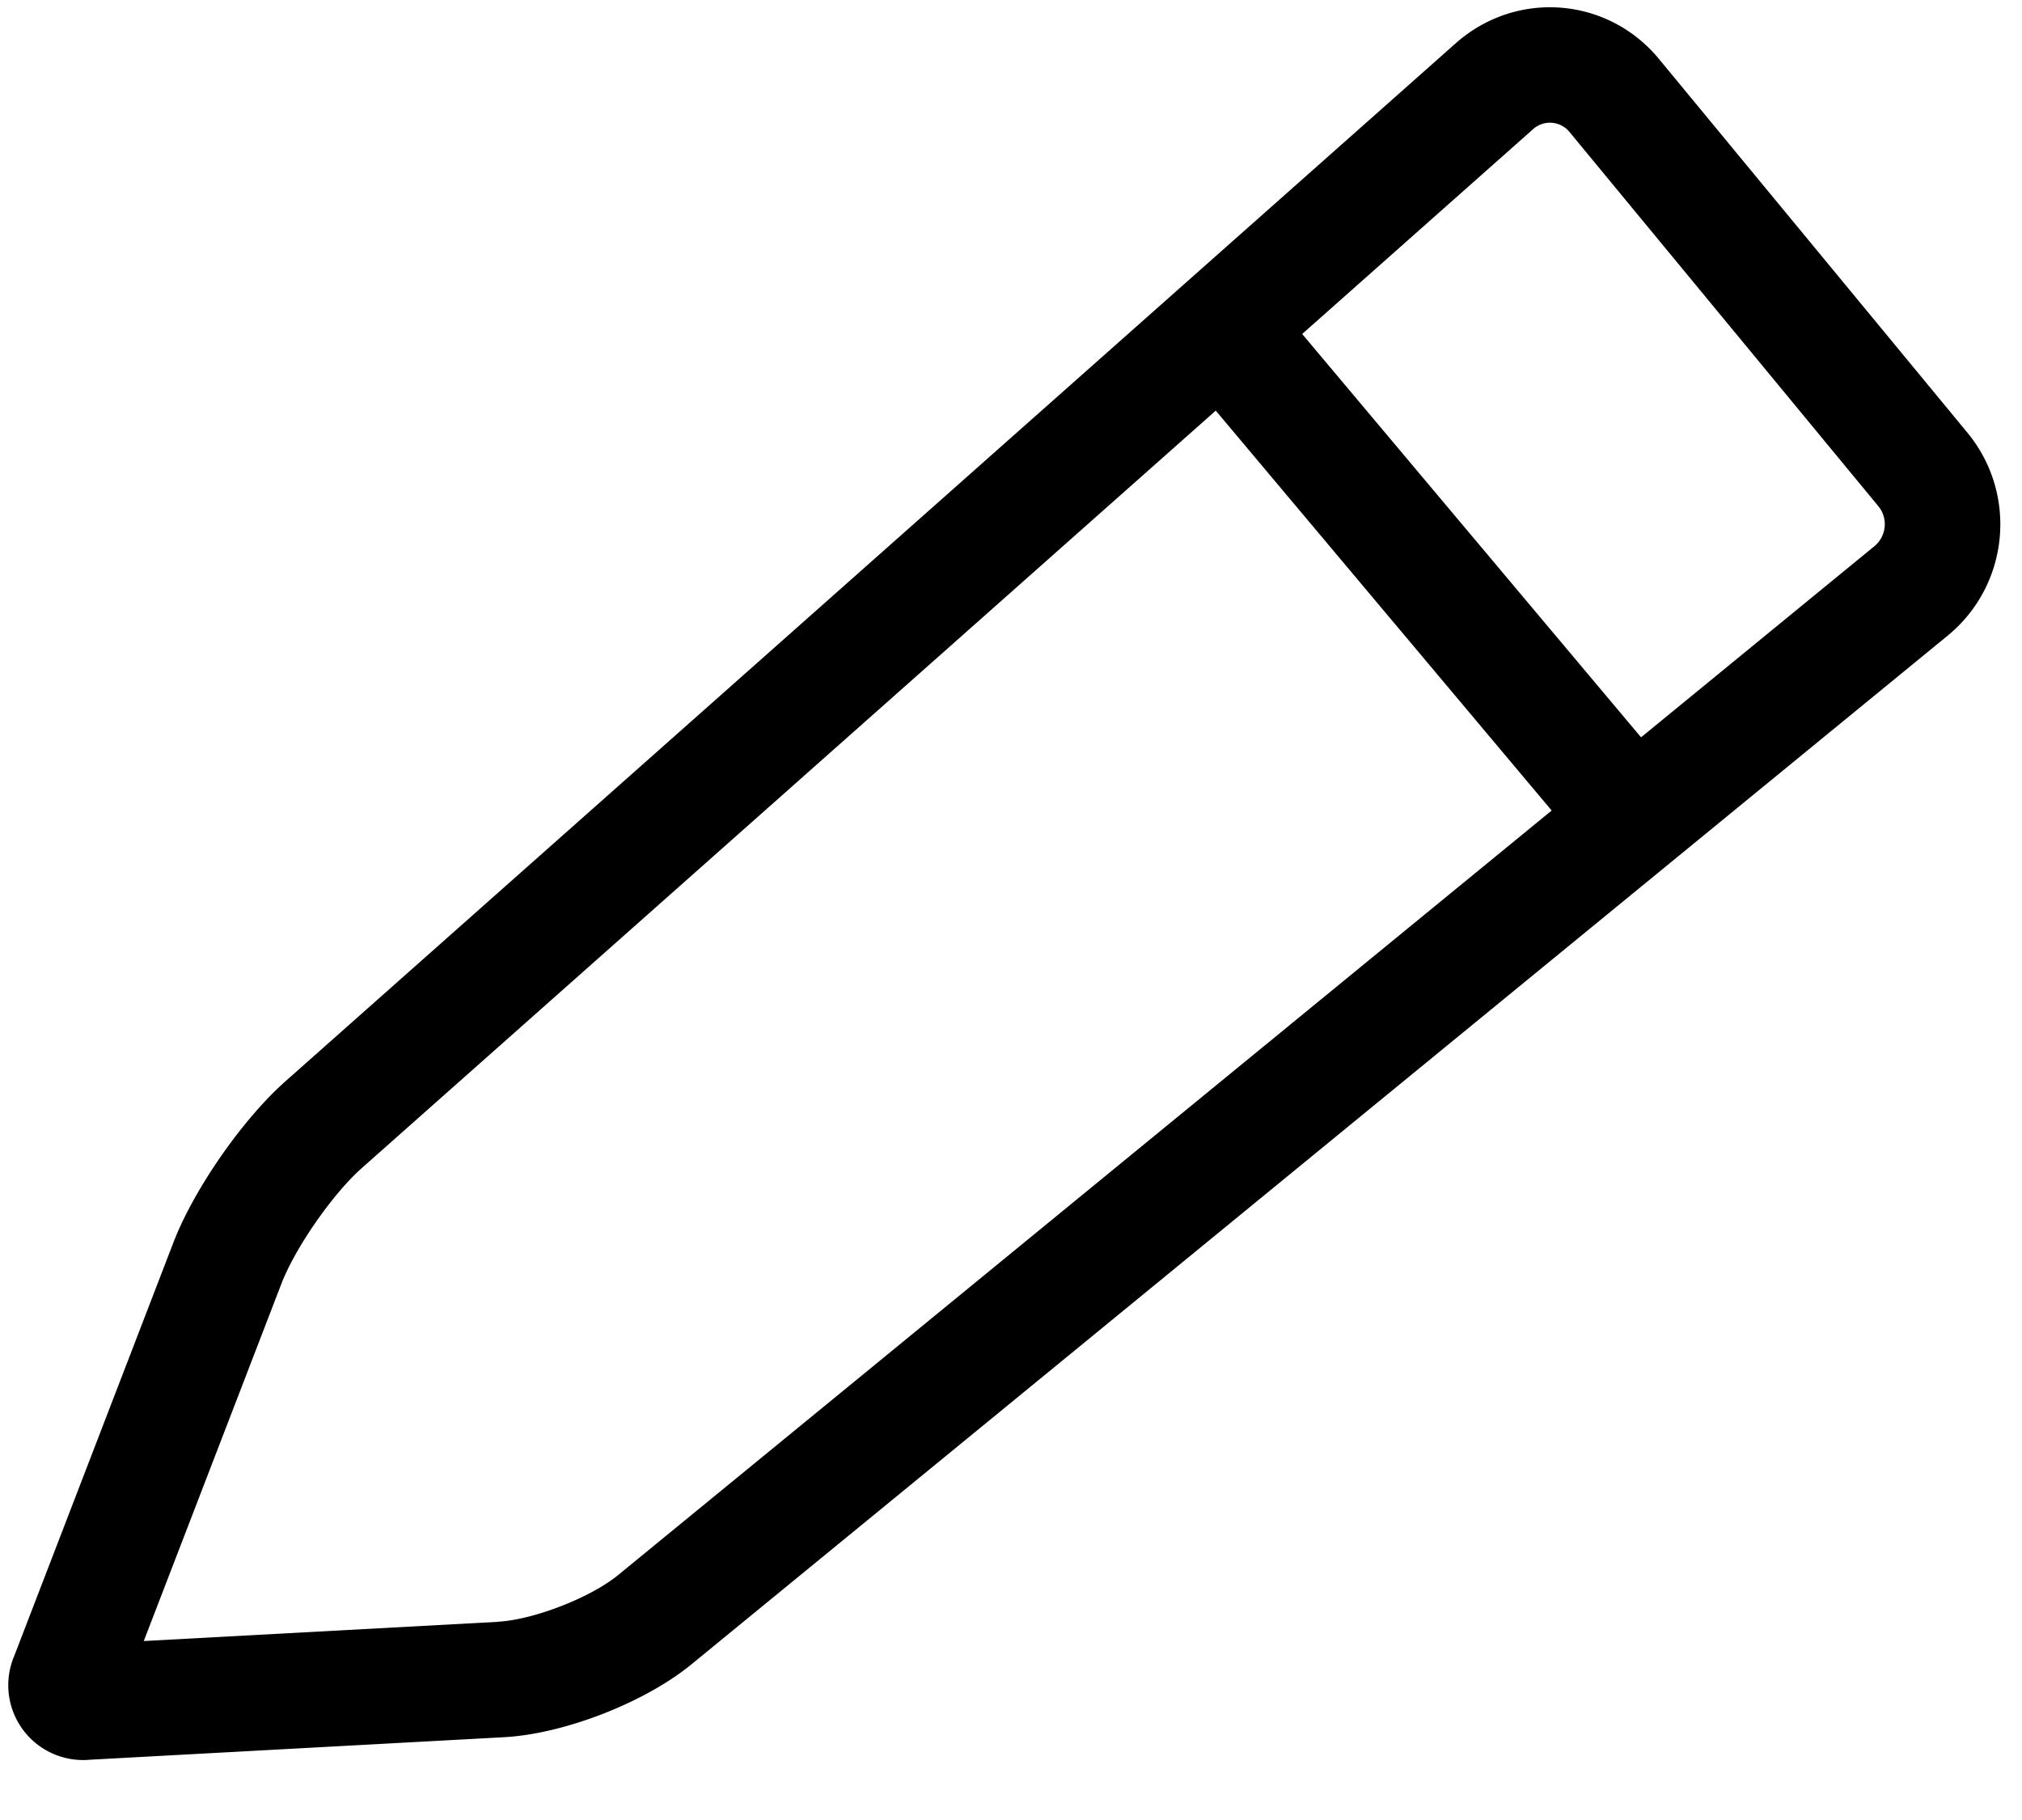 <?xml version="1.0" encoding="UTF-8"?>
<svg width="20" height="18" xmlns="http://www.w3.org/2000/svg">
  <g fill="#000" fill-rule="nonzero">
    <path d="M2.82 10.697L14.4.427c.598-.529 1.501-.459 2.009.156l3.05 3.695c.503.61.415 1.51-.196 2.01L6.836 16.463c-.46.376-1.255.685-1.848.718l-4.1.223a.74.74 0 0 1-.747-1.027l1.574-4.088c.203-.527.682-1.216 1.105-1.592zm2.106 5.342c.35-.019.913-.237 1.186-.46L18.539 5.403c.121-.1.139-.277.039-.398l-3.05-3.695a.25.25 0 0 0-.369-.028L3.578 11.553c-.286.253-.66.79-.796 1.147l-1.36 3.53 3.504-.19z"/>
    <path d="M11.789 3.78l.875-.734 3.935 4.683-.875.735z"/>
  </g>
</svg>
